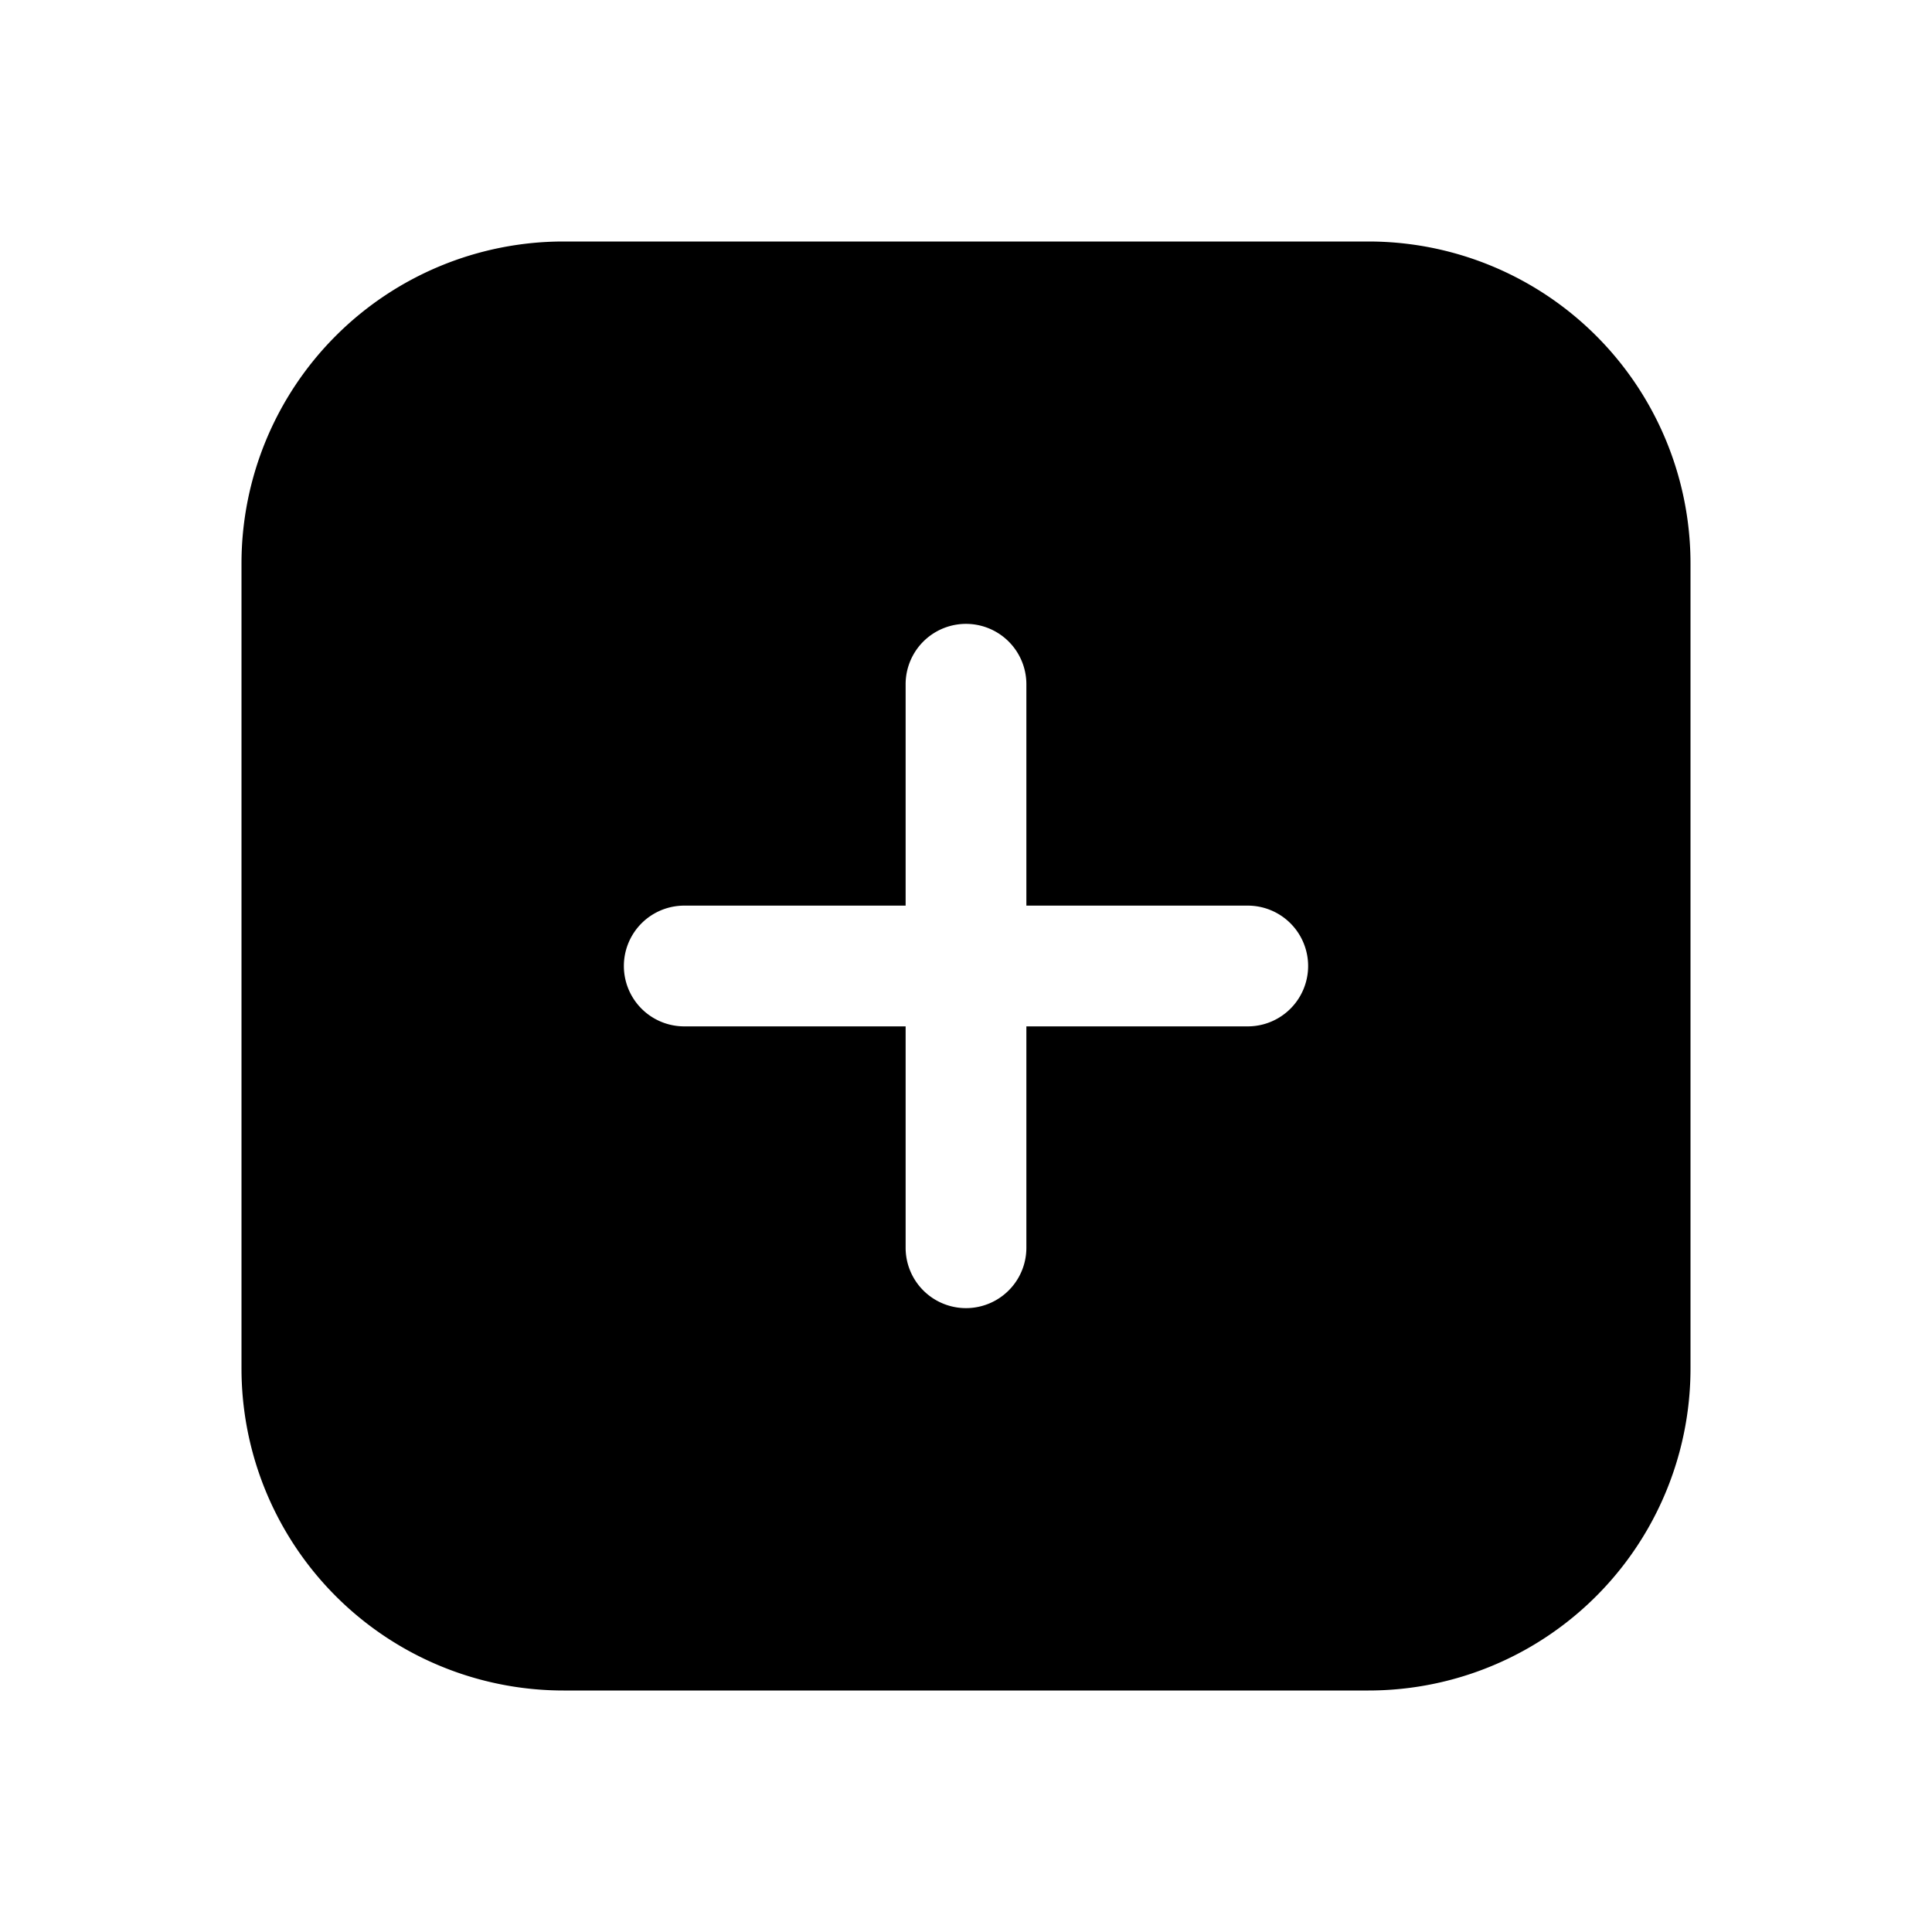 <svg xmlns="http://www.w3.org/2000/svg" fill="none" viewBox="0 0 24 24"><path fill="currentColor" d="M17 3H7a4 4 0 0 0-4 4v10a4 4 0 0 0 4 4h10a4 4 0 0 0 4-4V7a4 4 0 0 0-4-4Zm-1.5 9.75h-2.75v2.75a.75.75 0 1 1-1.5 0v-2.75H8.5a.75.75 0 1 1 0-1.5h2.75V8.5a.75.75 0 1 1 1.5 0v2.75h2.75a.75.75 0 1 1 0 1.5Z"/></svg>